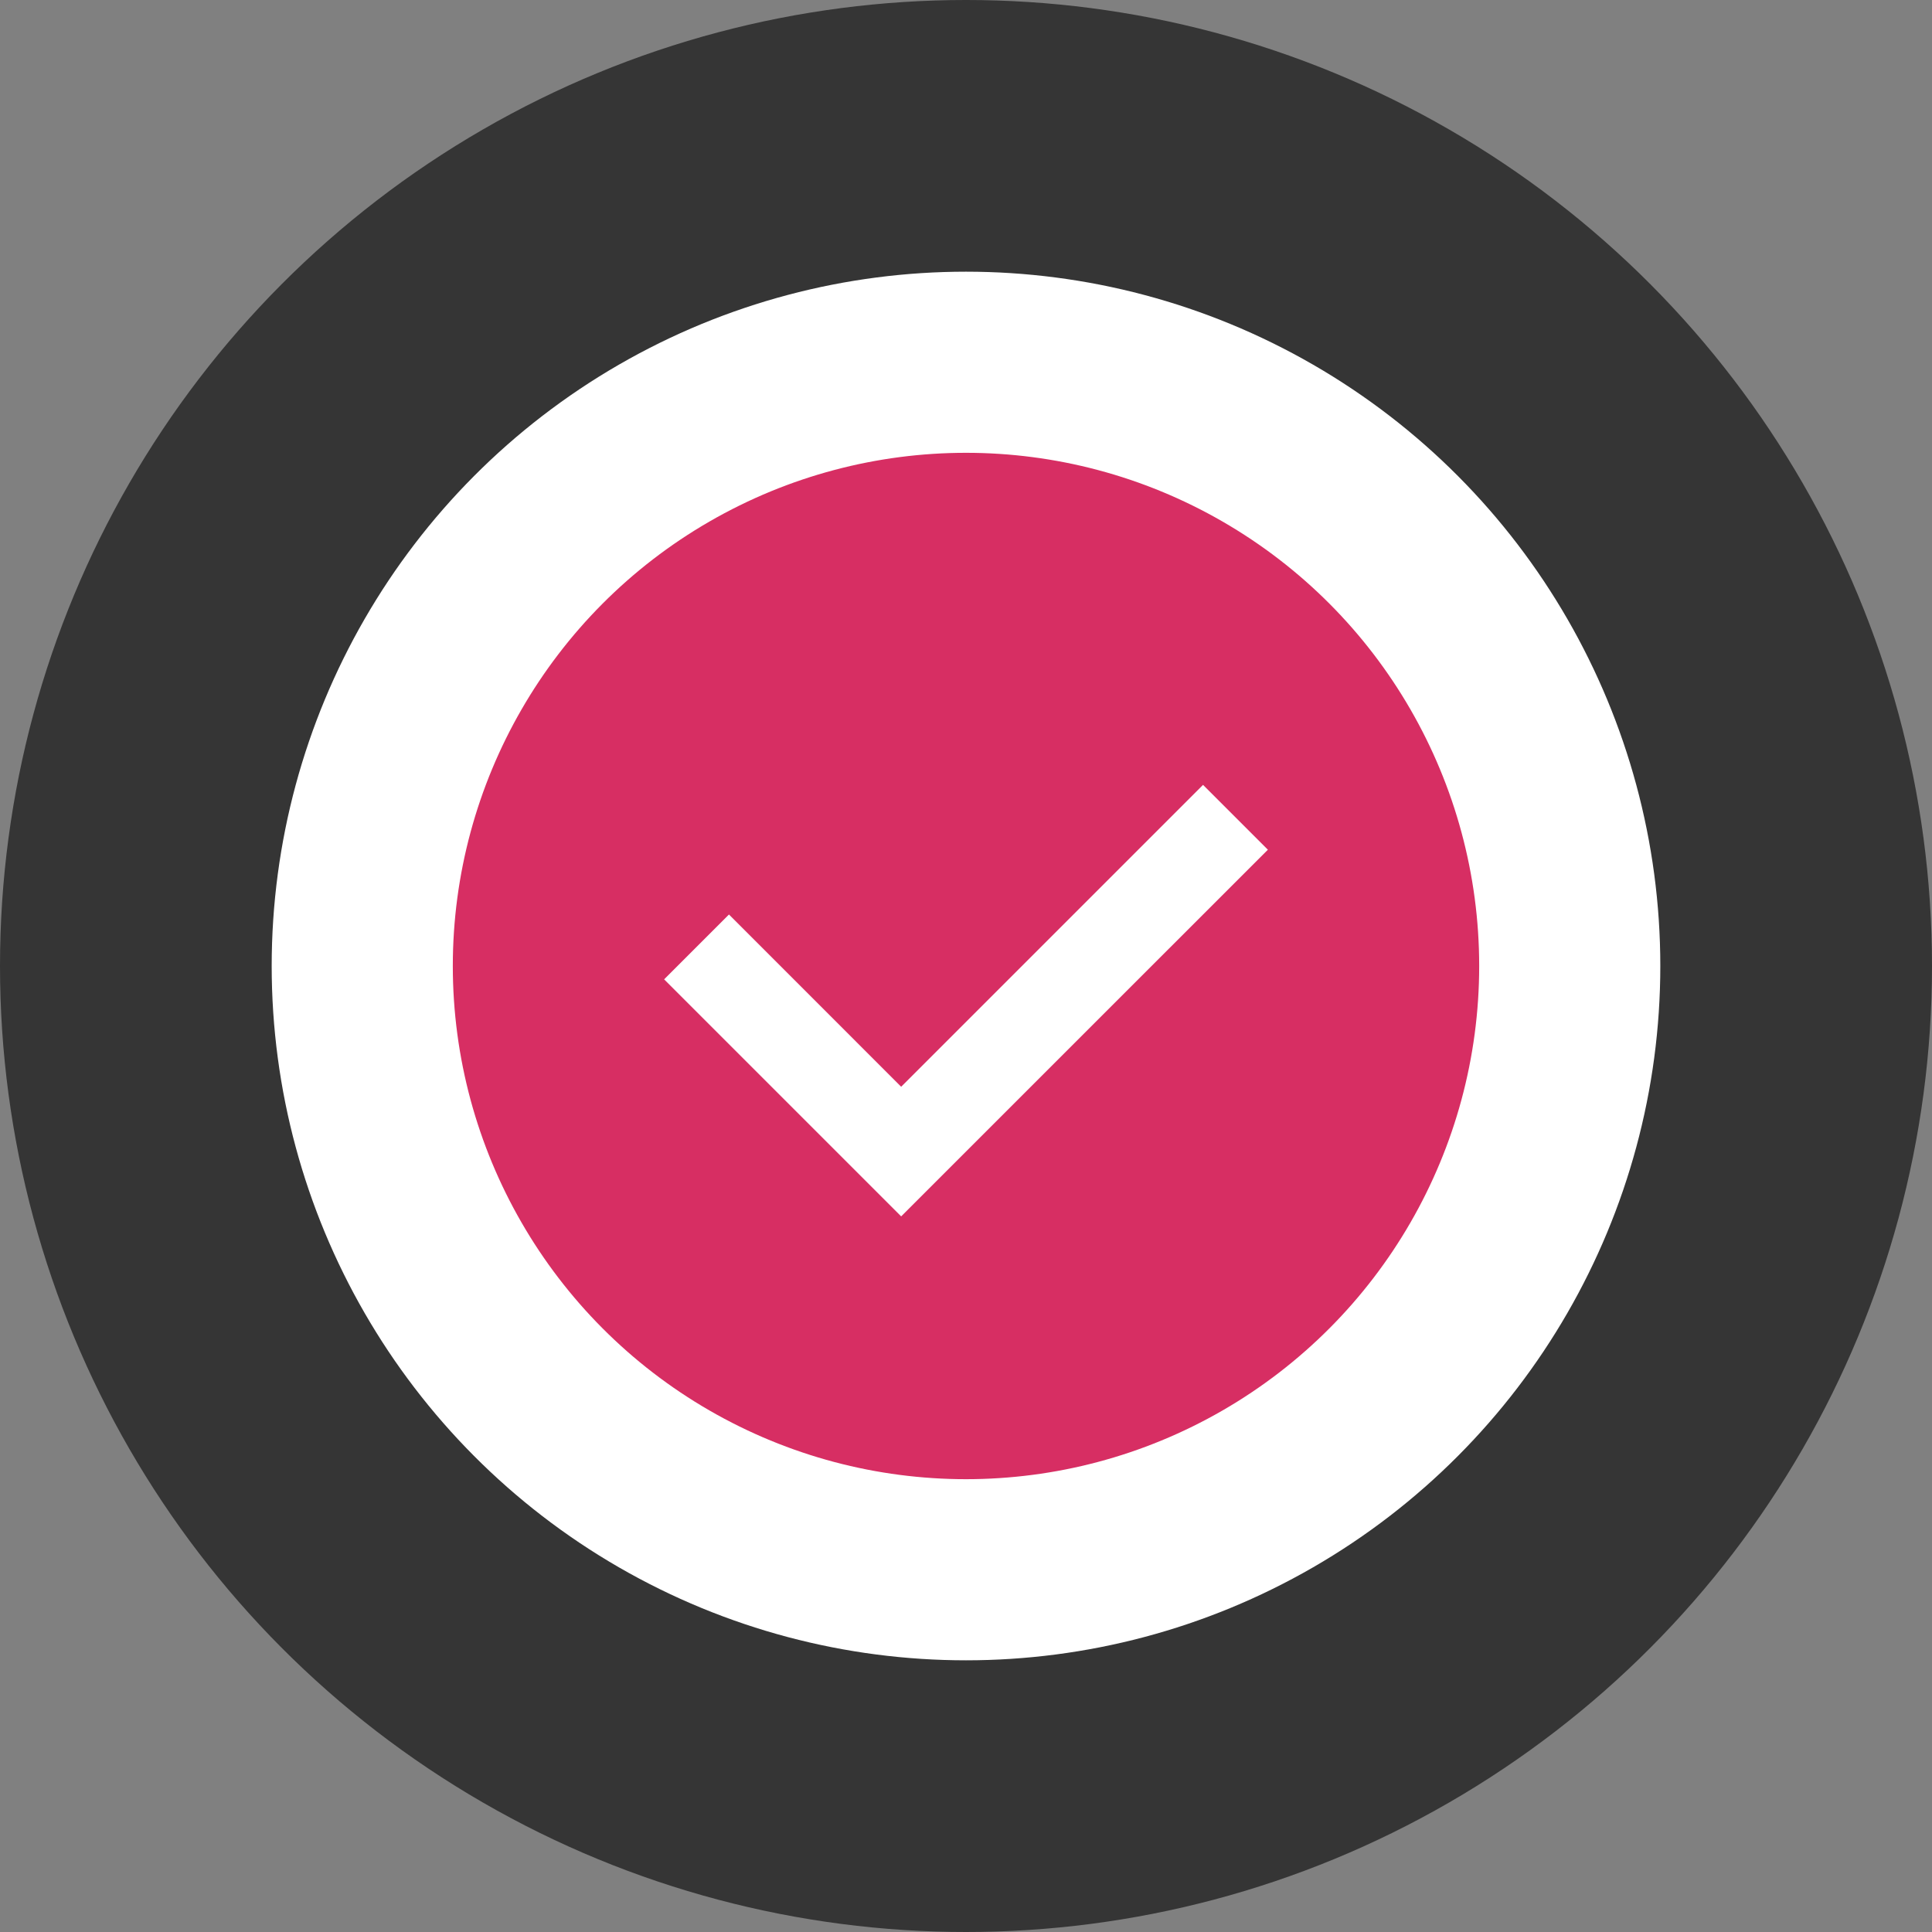 <?xml version="1.0" encoding="UTF-8" standalone="no"?><!-- Generator: Gravit.io --><svg xmlns="http://www.w3.org/2000/svg" xmlns:xlink="http://www.w3.org/1999/xlink" style="isolation:isolate" viewBox="71 85 32 32" width="32" height="32"><rect x="71" y="85" width="32" height="32" fill="#808080" stroke="none"/><g id="checked-dark"><circle vector-effect="non-scaling-stroke" cx="87" cy="101" r="16" id="Ellipse" fill="rgb(53,53,53)"/><circle vector-effect="non-scaling-stroke" cx="87" cy="101" r="10" id="Ellipse" fill="rgb(215,46,99)" stroke-width="3" stroke="rgb(255,255,255)" stroke-linejoin="miter" stroke-linecap="square" stroke-miterlimit="3"/><path d=" M 90.926 98 L 92 99.074 L 85.926 105.147 L 82 101.221 L 83.074 100.147 L 85.926 103 L 90.926 98 Z " id="Fill-B" fill="rgb(255,255,255)"/></g></svg>